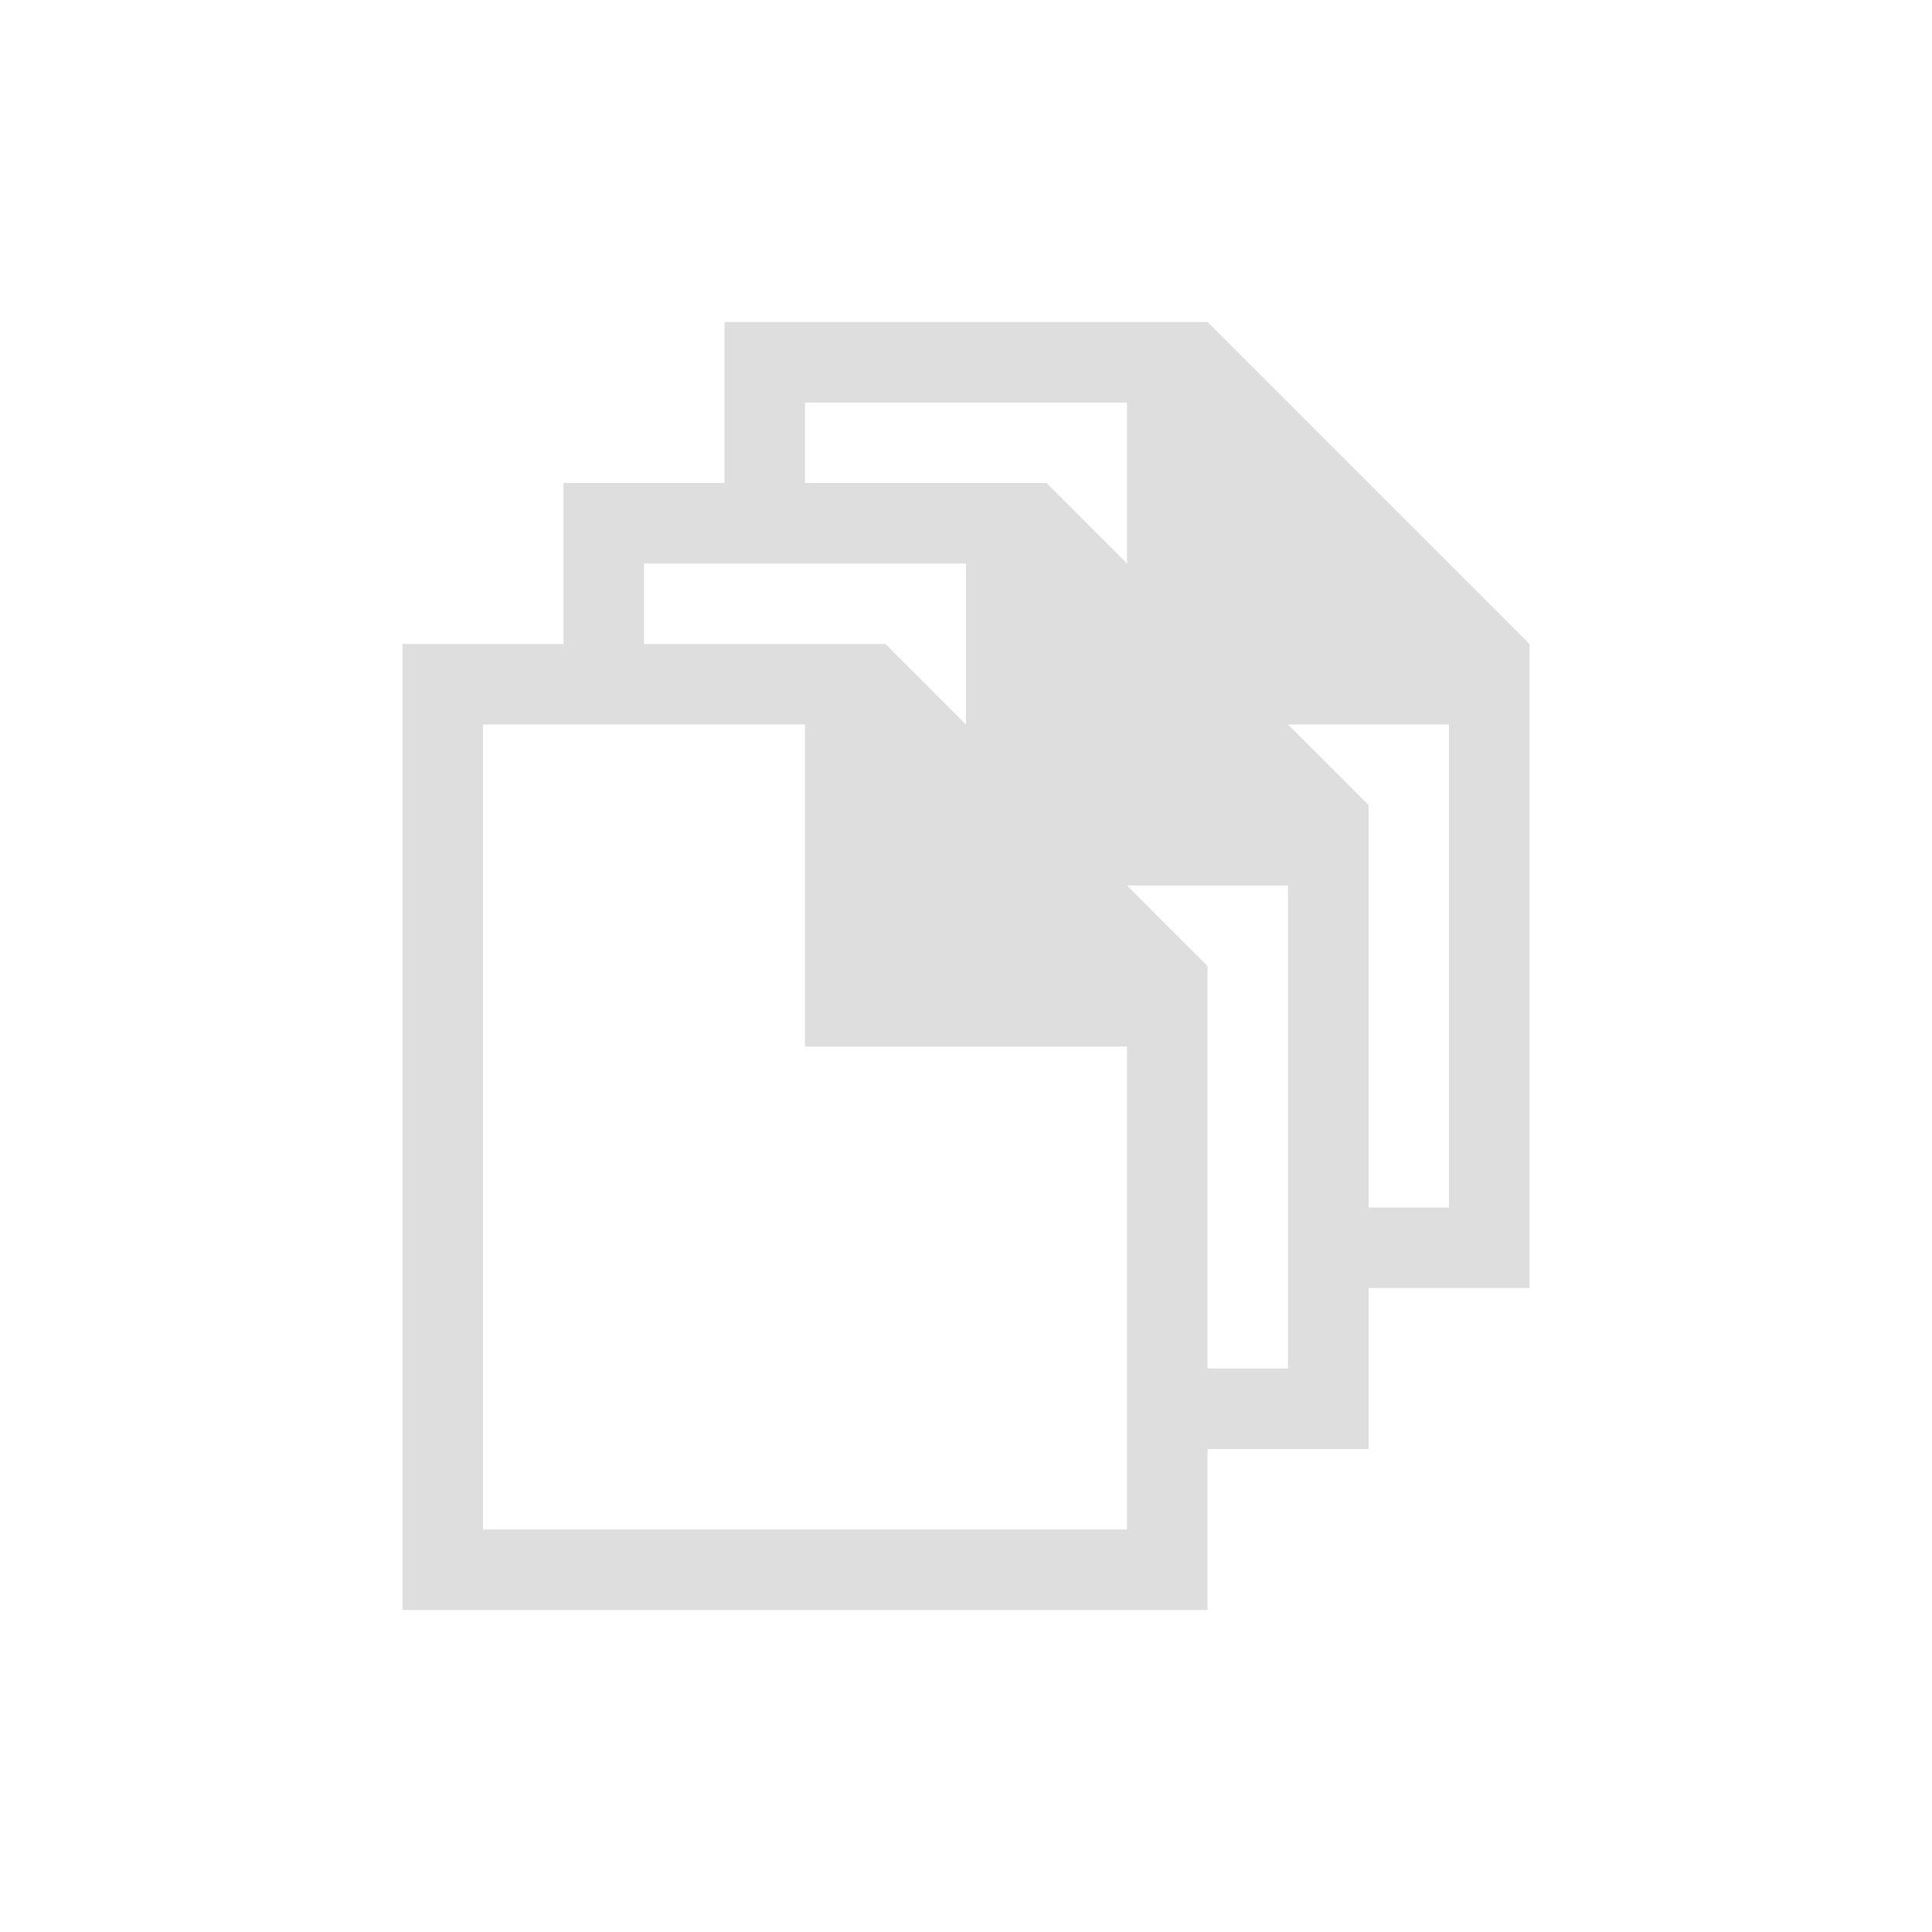 <svg version="1.1" viewBox="0 0 24 24" xmlns="http://www.w3.org/2000/svg">
    <defs>
        <style type="text/css" id="current-color-scheme">
        .ColorScheme-Text {
        color:#dedede;
      }</style>
    </defs><g transform="translate(1,1)">
    <path d="m8 3v2h-2v2h-2v12h10v-2h2v-2h2v-8l-4-4h-6zm1 1h4v2l-1-1h-3v-1zm-2 2h4v2l-1-1h-3v-1zm-2 2h4v4h4v6h-8v-10zm10 0h2v6h-1v-5l-1-1zm-2 2h2v6h-1v-5l-1-1z"  style="fill:currentColor;fill-opacity:1;stroke:none" class="ColorScheme-Text"/>
</g></svg>

